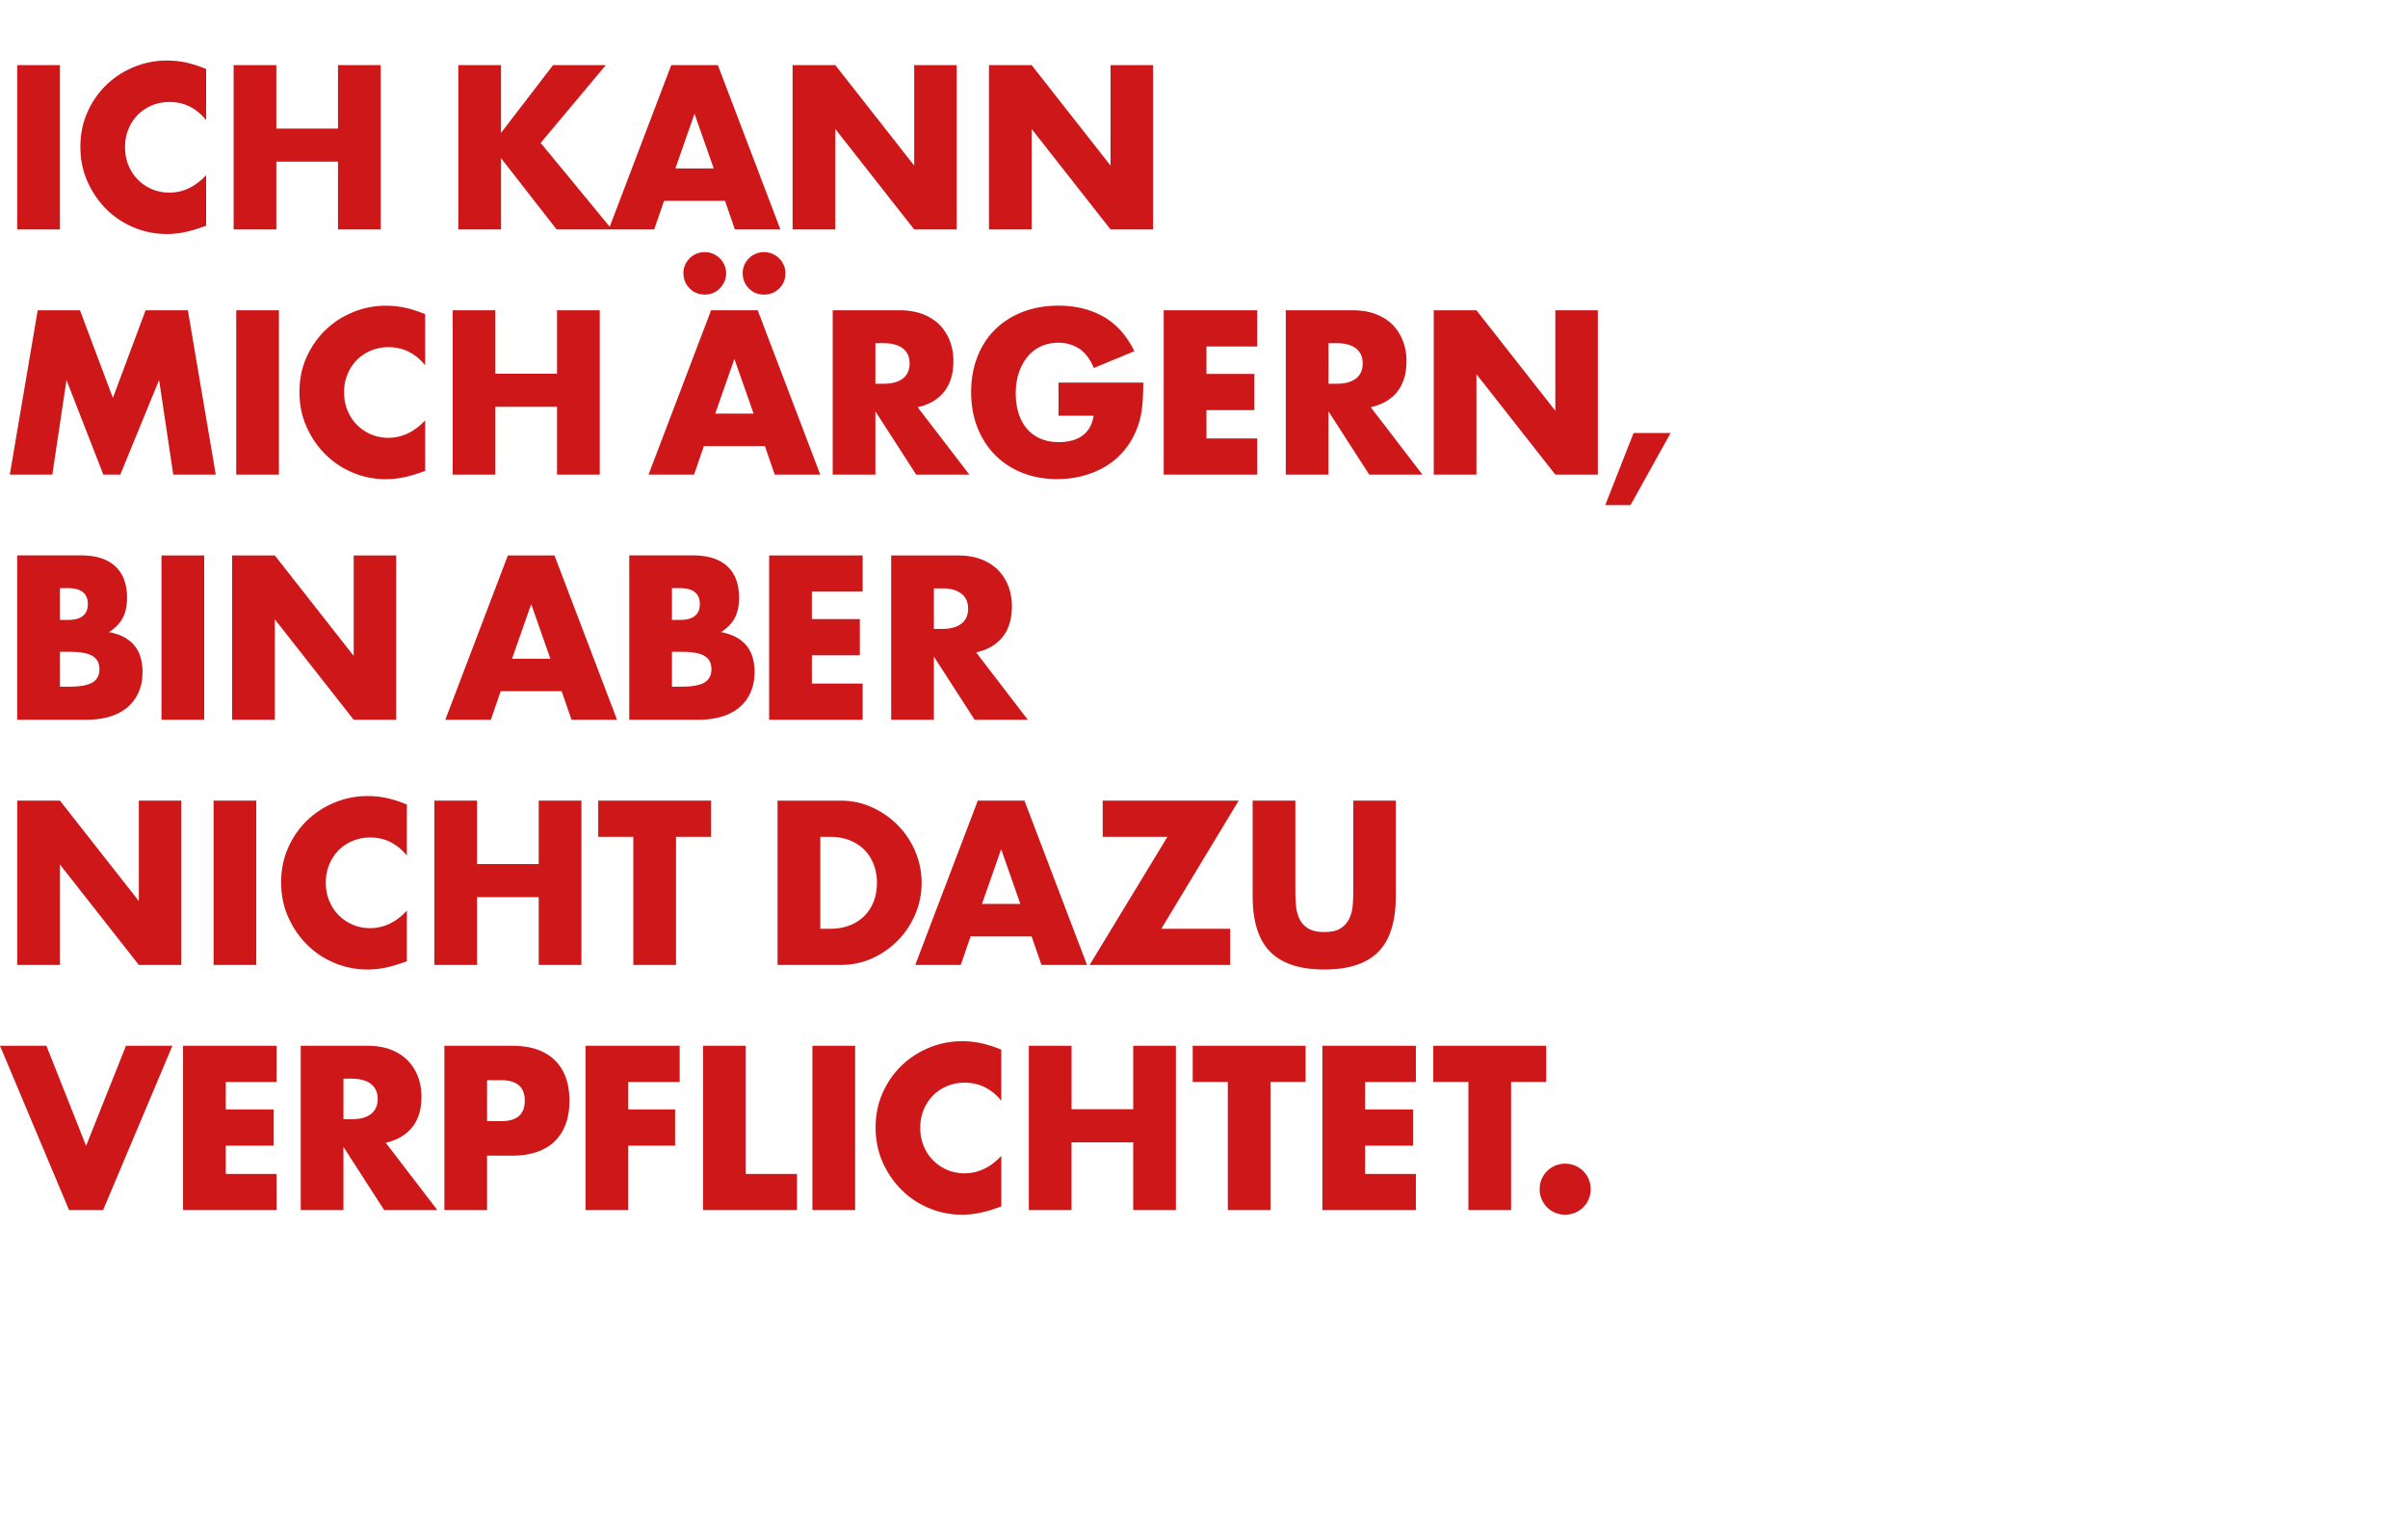 <svg xmlns="http://www.w3.org/2000/svg" width="841.89" height="530.64" viewBox="0 0 841.89 530.64"><g fill="#CD1719"><path d="M538.98 419.235a8.995 8.995 0 001.9 2.86c.81.81 1.77 1.45 2.86 1.9 1.09.46 2.25.69 3.47.69a8.995 8.995 0 006.33-2.59c.81-.81 1.45-1.76 1.91-2.86.46-1.09.69-2.25.69-3.47s-.23-2.37-.69-3.47a8.86 8.86 0 00-1.91-2.86 8.726 8.726 0 00-2.86-1.9 8.845 8.845 0 00-3.47-.69c-1.22 0-2.38.23-3.47.69s-2.04 1.09-2.86 1.9c-.81.81-1.45 1.77-1.9 2.86-.46 1.09-.68 2.25-.68 3.47s.22 2.37.68 3.47m1.6-40.96v-12.65h-39.47v12.65h12.27v44.8h14.93v-44.8h12.27zm-45.56-12.64h-32.69v57.45h32.69v-12.65h-17.75v-9.9h16.76v-12.65h-16.76v-9.6h17.75v-12.65zm-38.56 12.64v-12.65H417v12.65h12.27v44.8h14.93v-44.8h12.26zm-81.82-12.64H359.7v57.45h14.93v-23.7h21.56v23.7h14.93v-57.45H396.2v22.17h-21.56v-22.17zm-24.54 1.37c-2.44-1.02-4.76-1.76-6.97-2.25-2.21-.48-4.46-.72-6.74-.72-4.01 0-7.85.75-11.51 2.25s-6.87 3.58-9.64 6.25c-2.77 2.67-4.98 5.84-6.63 9.52s-2.48 7.73-2.48 12.15.84 8.49 2.51 12.23c1.68 3.73 3.9 6.96 6.67 9.68 2.77 2.72 5.97 4.83 9.6 6.32a29.55 29.55 0 0011.39 2.25c1.93 0 3.89-.19 5.87-.57 1.98-.38 4.11-.98 6.4-1.79l1.52-.53v-17.68c-3.81 4.06-8.1 6.1-12.88 6.1-2.18 0-4.22-.41-6.09-1.22-1.88-.81-3.52-1.93-4.92-3.35s-2.49-3.1-3.28-5.03-1.18-4.04-1.18-6.32c0-2.23.39-4.32 1.18-6.25.79-1.93 1.87-3.59 3.24-4.99s3.01-2.5 4.91-3.31 3.97-1.22 6.21-1.22c5.08 0 9.35 2.11 12.8 6.32v-17.84h.02zm-66.06 56.07h14.93v-57.45h-14.93v57.45zm-38.24-57.44v57.45h32.84v-12.65h-17.91v-44.8H245.8zm-8.16 0h-32.92v57.45h14.93v-22.55h16.38v-12.65h-16.38v-9.6h17.98v-12.65h.01zm-67.35 38.4h8.84c6.45 0 11.39-1.68 14.82-5.03s5.14-8.08 5.14-14.17c0-6.1-1.71-10.82-5.14-14.17-3.43-3.35-8.37-5.03-14.82-5.03h-23.77v57.45h14.93v-19.05zm0-26.37h4.95c5.49 0 8.23 2.39 8.23 7.16s-2.74 7.16-8.23 7.16h-4.95v-14.32zm-35.43 21.87c4.11-.96 7.22-2.81 9.33-5.52 2.11-2.72 3.16-6.26 3.16-10.63 0-2.44-.39-4.72-1.18-6.86-.79-2.13-1.96-4.01-3.51-5.64-1.55-1.62-3.52-2.91-5.9-3.85-2.39-.94-5.18-1.41-8.38-1.41h-23.24v57.45h14.93v-22.1l14.25 22.1h18.59l-18.05-23.54zm-14.78-22.4h2.82c2.95 0 5.21.61 6.78 1.83s2.36 2.97 2.36 5.26-.79 4.04-2.36 5.26c-1.58 1.22-3.84 1.83-6.78 1.83h-2.82v-14.18zm-23.39-11.5H64v57.45h32.69v-12.65H78.94v-9.9H95.7v-12.65H78.94v-9.6h17.75v-12.65zm-96.69 0l24.15 57.45h11.89l24.23-57.45H44.04l-13.94 34.97-13.87-34.97H0zM437.95 279.915v33.3c0 8.94 2.06 15.47 6.17 19.58 4.11 4.12 10.41 6.17 18.9 6.17 8.48 0 14.77-2.06 18.86-6.17 4.09-4.11 6.13-10.64 6.13-19.58v-33.3h-14.86v31.24c0 1.68-.07 3.39-.19 5.14-.13 1.75-.52 3.34-1.18 4.76s-1.66 2.58-3.01 3.47c-1.35.89-3.26 1.33-5.75 1.33s-4.42-.44-5.79-1.33c-1.37-.89-2.38-2.04-3.01-3.47-.64-1.42-1.02-3.01-1.14-4.76-.13-1.75-.19-3.47-.19-5.14v-31.24h-14.94zm-4.88 0h-47.54v12.65h22.63l-27.2 44.8h49.14v-12.65h-24.08l27.05-44.8zm-68.95 57.45h15.92l-21.87-57.45h-16.31l-21.87 57.45h15.92l3.43-9.98h21.33l3.45 9.98zm-20.8-21.34l6.71-19.12 6.7 19.12h-13.41zm-71.47 21.34h22.1c3.96 0 7.66-.79 11.09-2.36a29.64 29.64 0 008.99-6.32c2.56-2.64 4.57-5.7 6.02-9.18a27.96 27.96 0 002.17-10.86c0-3.81-.74-7.45-2.21-10.93-1.47-3.48-3.49-6.53-6.06-9.14-2.57-2.62-5.56-4.71-8.99-6.29-3.43-1.57-7.1-2.36-11.01-2.36h-22.1v57.44zm14.94-44.8h3.43c2.54 0 4.82.41 6.86 1.22 2.03.81 3.74 1.93 5.14 3.35 1.4 1.42 2.48 3.12 3.24 5.1.76 1.98 1.14 4.12 1.14 6.4 0 2.34-.37 4.48-1.1 6.44-.74 1.96-1.8 3.64-3.2 5.07-1.4 1.42-3.11 2.54-5.14 3.35s-4.34 1.22-6.93 1.22h-3.43v-32.15h-.01zm-38.17 0v-12.65h-39.47v12.65h12.27v44.8h14.93v-44.8h12.27zm-81.83-12.65h-14.93v57.45h14.93v-23.7h21.56v23.7h14.93v-57.45h-14.93v22.17h-21.56v-22.17zm-24.54 1.37c-2.44-1.02-4.76-1.77-6.97-2.25s-4.46-.72-6.74-.72c-4.01 0-7.85.75-11.5 2.25-3.66 1.5-6.87 3.58-9.64 6.25s-4.98 5.84-6.63 9.52c-1.65 3.68-2.48 7.73-2.48 12.15s.84 8.5 2.51 12.23c1.68 3.73 3.9 6.96 6.67 9.68s5.97 4.83 9.6 6.32a29.55 29.55 0 0011.39 2.25c1.93 0 3.89-.19 5.87-.57 1.98-.38 4.11-.98 6.4-1.79l1.52-.53v-17.68c-3.81 4.07-8.1 6.1-12.88 6.1-2.18 0-4.22-.41-6.09-1.22-1.88-.81-3.52-1.93-4.91-3.35-1.4-1.42-2.49-3.1-3.28-5.03s-1.18-4.04-1.18-6.32c0-2.23.39-4.32 1.18-6.25s1.87-3.59 3.24-4.99c1.37-1.4 3.01-2.5 4.91-3.31 1.9-.81 3.97-1.22 6.21-1.22 5.08 0 9.35 2.11 12.8 6.32v-17.84zm-67.58 56.08H89.6v-57.45H74.67v57.45zm-53.71 0v-35.12l27.58 35.12H63.4v-57.45H48.54v35.12l-27.58-35.12H6.03v57.45h14.93zM341.29 228.105c4.11-.96 7.23-2.81 9.33-5.52 2.11-2.72 3.16-6.26 3.16-10.63 0-2.44-.39-4.72-1.18-6.86-.79-2.13-1.96-4.01-3.51-5.64-1.55-1.62-3.52-2.91-5.9-3.85-2.39-.94-5.18-1.41-8.38-1.41h-23.24v57.45h14.93v-22.1l14.25 22.1h18.59l-18.05-23.54zm-14.78-22.4h2.82c2.95 0 5.21.61 6.78 1.83s2.36 2.97 2.36 5.26-.79 4.04-2.36 5.26c-1.58 1.22-3.84 1.83-6.78 1.83h-2.82v-14.18zm-24.91-11.51h-32.69v57.45h32.69v-12.65h-17.75v-9.9h16.76v-12.65h-16.76v-9.6h17.75v-12.65zm-81.6 57.45h24c3.05 0 5.79-.35 8.23-1.07 2.44-.71 4.51-1.78 6.21-3.2 1.7-1.42 3.02-3.17 3.96-5.26.94-2.08 1.41-4.47 1.41-7.16 0-1.73-.2-3.35-.61-4.88-.41-1.52-1.08-2.9-2.02-4.12s-2.16-2.25-3.66-3.09-3.31-1.46-5.45-1.87c2.13-1.32 3.72-2.93 4.76-4.84 1.04-1.9 1.56-4.31 1.56-7.2 0-4.77-1.37-8.43-4.11-10.97s-6.76-3.81-12.04-3.81H220v57.47zm14.93-46.02h2.74c4.67 0 7.01 1.86 7.01 5.56 0 3.71-2.34 5.56-7.01 5.56h-2.74v-11.12zm0 22.25h3.28c3.76 0 6.45.48 8.08 1.45 1.62.96 2.44 2.51 2.44 4.65 0 2.13-.81 3.68-2.44 4.65s-4.32 1.45-8.08 1.45h-3.28v-12.2zm-35.12 23.77h15.92l-21.87-57.45h-16.3l-21.87 57.45h15.92l3.43-9.98h21.33l3.44 9.98zm-20.8-21.33l6.71-19.12 6.7 19.12h-13.41zm-82.93 21.33v-35.12l27.58 35.12h14.86v-57.45h-14.86v35.12l-27.58-35.12H81.15v57.45h14.93zm-39.62 0h14.93v-57.45H56.46v57.45zm-50.44 0h24c3.05 0 5.79-.35 8.23-1.07 2.44-.71 4.51-1.78 6.21-3.2 1.7-1.42 3.02-3.17 3.96-5.26.94-2.08 1.41-4.47 1.41-7.16 0-1.73-.2-3.35-.61-4.88-.41-1.52-1.08-2.9-2.02-4.12s-2.16-2.25-3.66-3.09-3.31-1.46-5.45-1.87c2.13-1.32 3.72-2.93 4.76-4.84 1.04-1.9 1.56-4.31 1.56-7.2 0-4.77-1.37-8.43-4.11-10.97s-6.76-3.81-12.04-3.81H6.01v57.47h.01zm14.94-46.02h2.74c4.67 0 7.01 1.86 7.01 5.56 0 3.71-2.34 5.56-7.01 5.56h-2.74v-11.12zm0 22.25h3.28c3.76 0 6.45.48 8.08 1.45 1.62.96 2.44 2.51 2.44 4.65 0 2.13-.81 3.68-2.44 4.65s-4.32 1.45-8.08 1.45h-3.28v-12.2zM561.23 176.595h8.84l14.02-25.22h-12.95l-9.91 25.22zm-45.03-10.66v-35.12l27.58 35.12h14.86v-57.45h-14.86v35.12l-27.58-35.12h-14.93v57.45h14.93zm-36.95-23.55c4.11-.96 7.22-2.81 9.33-5.52 2.11-2.72 3.16-6.26 3.16-10.63 0-2.44-.39-4.72-1.18-6.86-.79-2.13-1.96-4.01-3.51-5.64-1.55-1.62-3.52-2.91-5.9-3.85-2.39-.94-5.18-1.41-8.38-1.41h-23.24v57.45h14.93v-22.1l14.25 22.1h18.59l-18.05-23.54zm-14.78-22.4h2.82c2.95 0 5.21.61 6.78 1.83s2.36 2.97 2.36 5.26-.79 4.04-2.36 5.26c-1.58 1.22-3.84 1.83-6.78 1.83h-2.82v-14.18zm-24.92-11.5h-32.69v57.45h32.69v-12.65H421.8v-9.9h16.76v-12.65H421.8v-9.6h17.75v-12.65zm-69.49 36.87h12.27c-.26 1.68-.74 3.1-1.45 4.27a9.129 9.129 0 01-2.7 2.86c-1.09.74-2.32 1.27-3.7 1.6-1.37.33-2.79.49-4.27.49-2.49 0-4.67-.42-6.55-1.26-1.88-.84-3.45-2.02-4.72-3.54-1.27-1.52-2.22-3.33-2.86-5.41-.64-2.08-.95-4.34-.95-6.78 0-2.69.37-5.13 1.11-7.32.74-2.18 1.75-4.05 3.05-5.6s2.86-2.74 4.69-3.58c1.83-.84 3.86-1.26 6.1-1.26 2.69 0 5.09.69 7.2 2.06 2.11 1.37 3.82 3.63 5.14 6.78l14.17-5.87c-2.64-5.43-6.22-9.45-10.74-12.04-4.52-2.59-9.78-3.89-15.77-3.89-4.62 0-8.81.74-12.57 2.21s-6.97 3.53-9.64 6.17-4.72 5.83-6.17 9.56-2.17 7.84-2.17 12.3c0 4.52.74 8.65 2.21 12.38 1.47 3.73 3.53 6.93 6.17 9.6s5.8 4.74 9.49 6.21c3.68 1.47 7.76 2.21 12.23 2.21 3.25 0 6.35-.41 9.3-1.22 2.95-.81 5.65-1.99 8.11-3.54 2.46-1.55 4.61-3.48 6.44-5.79s3.28-4.96 4.34-7.96c.76-2.13 1.27-4.44 1.52-6.93.25-2.49.38-5.26.38-8.3h-29.64v11.59h-.02zm-49.22-2.97c4.11-.96 7.23-2.81 9.33-5.52 2.11-2.72 3.16-6.26 3.16-10.63 0-2.44-.39-4.72-1.18-6.86a16.47 16.47 0 00-3.5-5.64c-1.55-1.62-3.52-2.91-5.9-3.85-2.39-.94-5.18-1.41-8.38-1.41h-23.24v57.45h14.93v-22.1l14.25 22.1h18.59l-18.06-23.54zm-14.78-22.4h2.82c2.95 0 5.21.61 6.78 1.83s2.36 2.97 2.36 5.26-.79 4.04-2.36 5.26c-1.57 1.22-3.84 1.83-6.78 1.83h-2.82v-14.18zm-64.99-19.2c1.42 1.47 3.23 2.21 5.41 2.21.96 0 1.9-.19 2.82-.57.91-.38 1.7-.91 2.36-1.6.66-.69 1.19-1.47 1.6-2.36s.61-1.87.61-2.93c0-1.02-.2-1.98-.61-2.9-.41-.91-.95-1.7-1.64-2.36s-1.47-1.18-2.36-1.56c-.89-.38-1.84-.57-2.86-.57s-1.98.19-2.9.57c-.91.38-1.71.91-2.4 1.6s-1.22 1.47-1.6 2.36-.57 1.82-.57 2.78c.01 2.08.72 3.86 2.14 5.33m20.73.04c1.42 1.45 3.2 2.17 5.33 2.17 2.08 0 3.85-.71 5.3-2.13 1.45-1.42 2.17-3.2 2.17-5.33 0-1.02-.2-1.98-.61-2.9-.41-.91-.95-1.7-1.64-2.36s-1.47-1.18-2.36-1.56c-.89-.38-1.84-.57-2.86-.57s-1.98.19-2.9.57c-.91.38-1.71.91-2.4 1.6-.68.69-1.22 1.47-1.6 2.36s-.57 1.82-.57 2.78c0 2.13.71 3.92 2.14 5.37m9.06 65.11h15.92l-21.87-57.45h-16.3l-21.87 57.45h15.92l3.43-9.98h21.33l3.44 9.98zm-20.8-21.34l6.7-19.12 6.71 19.12h-13.41zm-76.87-36.11h-14.93v57.45h14.93v-23.7h21.56v23.7h14.93v-57.45h-14.93v22.17h-21.56v-22.17zm-24.54 1.37c-2.44-1.02-4.76-1.76-6.97-2.25-2.21-.48-4.46-.72-6.74-.72-4.01 0-7.85.75-11.5 2.25-3.66 1.5-6.87 3.58-9.64 6.25s-4.98 5.84-6.63 9.52c-1.65 3.68-2.48 7.73-2.48 12.15s.84 8.5 2.51 12.23c1.68 3.73 3.9 6.96 6.67 9.68 2.77 2.72 5.97 4.83 9.6 6.32a29.55 29.55 0 0011.39 2.25c1.93 0 3.89-.19 5.87-.57 1.98-.38 4.11-.98 6.4-1.79l1.52-.53v-17.68c-3.81 4.07-8.1 6.1-12.88 6.1-2.18 0-4.22-.41-6.1-1.22s-3.52-1.93-4.91-3.35c-1.4-1.42-2.49-3.1-3.28-5.03s-1.18-4.04-1.18-6.32c0-2.23.39-4.32 1.18-6.25s1.87-3.59 3.24-4.99c1.37-1.4 3.01-2.5 4.91-3.31 1.91-.81 3.97-1.22 6.21-1.22 5.08 0 9.35 2.11 12.8 6.32v-17.84h.01zm-66.06 56.08h14.93v-57.45H82.59v57.45zm-64.3 0l4.95-33.07 12.88 33.07h5.94l13.56-33.07 4.95 33.07h14.86l-9.75-57.45H50.9l-11.43 30.63-11.51-30.63H13.18l-9.75 57.45h14.86zM360.69 80.215v-35.12l27.58 35.12h14.86v-57.45h-14.86v35.12l-27.58-35.12h-14.93v57.45h14.93zm-68.65 0v-35.12l27.58 35.12h14.86v-57.45h-14.86v35.12l-27.58-35.12h-14.93v57.45h14.93zm-35.12 0h15.93l-21.87-57.45h-16.3l-21.87 57.45h15.92l3.43-9.98h21.33l3.43 9.98zm-20.8-21.33l6.7-19.12 6.71 19.12h-13.41zm-60.95-36.12h-14.93v57.45h14.93v-24.92l19.43 24.92h19.35l-24.92-30.25 22.78-27.2h-18.44l-18.21 23.7v-23.7h.01zm-78.56 0H81.68v57.45h14.93v-23.7h21.56v23.7h14.93v-57.45h-14.93v22.17H96.61v-22.17zm-24.53 1.37c-2.44-1.02-4.76-1.77-6.97-2.25s-4.46-.72-6.74-.72c-4.01 0-7.85.75-11.51 2.25s-6.87 3.58-9.64 6.25-4.98 5.84-6.63 9.52c-1.65 3.68-2.48 7.73-2.48 12.15s.84 8.5 2.51 12.23c1.68 3.73 3.9 6.96 6.67 9.68 2.77 2.72 5.97 4.83 9.6 6.32a29.55 29.55 0 0011.39 2.25c1.93 0 3.89-.19 5.87-.57s4.11-.98 6.4-1.79l1.52-.53v-17.68c-3.81 4.07-8.1 6.1-12.88 6.1-2.18 0-4.22-.41-6.1-1.22s-3.52-1.93-4.91-3.35c-1.4-1.42-2.49-3.1-3.28-5.03s-1.18-4.04-1.18-6.32c0-2.23.39-4.32 1.18-6.25s1.87-3.59 3.24-4.99c1.37-1.4 3.01-2.5 4.92-3.31 1.9-.81 3.97-1.22 6.21-1.22 5.08 0 9.35 2.11 12.8 6.32v-17.84h.01zM6.02 80.215h14.93v-57.45H6.02v57.45z"/></g></svg>